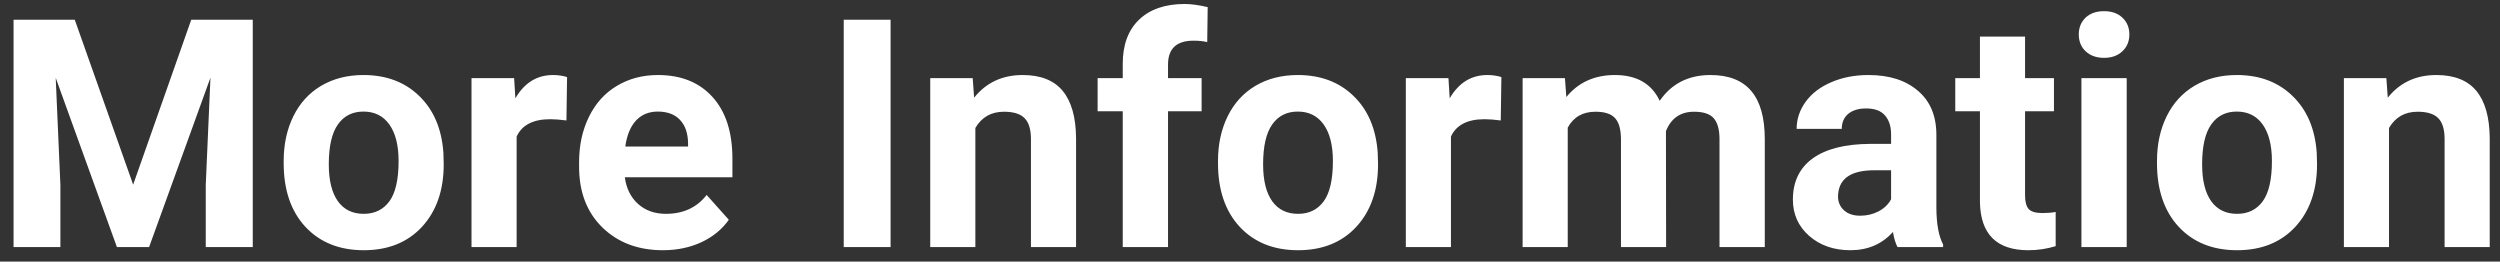 <svg width="172" height="18" viewBox="0 0 172 18" fill="none" xmlns="http://www.w3.org/2000/svg">
<rect x="0" y="0" width="172" height="18" fill="#333333" stroke="none"/>
<path d="M5.144 1.359L9.161 12.703L13.157 1.359H17.39V17H14.156V12.725L14.479 5.345L10.257 17H8.044L3.833 5.355L4.155 12.725V17H0.933V1.359H5.144ZM19.517 11.081C19.517 9.928 19.739 8.9 20.183 7.998C20.627 7.096 21.264 6.397 22.095 5.903C22.933 5.409 23.903 5.162 25.006 5.162C26.574 5.162 27.852 5.642 28.841 6.602C29.836 7.561 30.391 8.865 30.506 10.512L30.527 11.307C30.527 13.09 30.03 14.522 29.034 15.604C28.039 16.678 26.703 17.215 25.027 17.215C23.352 17.215 22.012 16.678 21.01 15.604C20.014 14.529 19.517 13.068 19.517 11.221V11.081ZM22.621 11.307C22.621 12.409 22.829 13.255 23.244 13.842C23.66 14.422 24.254 14.712 25.027 14.712C25.779 14.712 26.366 14.425 26.789 13.852C27.212 13.273 27.423 12.349 27.423 11.081C27.423 10 27.212 9.162 26.789 8.567C26.366 7.973 25.772 7.676 25.006 7.676C24.247 7.676 23.66 7.973 23.244 8.567C22.829 9.155 22.621 10.068 22.621 11.307ZM38.971 8.288C38.548 8.231 38.176 8.202 37.853 8.202C36.679 8.202 35.909 8.6 35.544 9.395V17H32.44V5.377H35.372L35.458 6.763C36.081 5.696 36.944 5.162 38.047 5.162C38.391 5.162 38.713 5.209 39.014 5.302L38.971 8.288ZM45.609 17.215C43.905 17.215 42.516 16.692 41.441 15.646C40.374 14.601 39.841 13.208 39.841 11.468V11.167C39.841 10 40.066 8.958 40.518 8.041C40.969 7.117 41.606 6.408 42.43 5.914C43.26 5.413 44.206 5.162 45.266 5.162C46.855 5.162 48.105 5.663 49.015 6.666C49.931 7.669 50.39 9.09 50.39 10.931V12.198H42.988C43.089 12.957 43.389 13.566 43.891 14.024C44.399 14.483 45.04 14.712 45.813 14.712C47.009 14.712 47.944 14.279 48.617 13.412L50.143 15.12C49.677 15.779 49.047 16.295 48.252 16.667C47.457 17.032 46.576 17.215 45.609 17.215ZM45.255 7.676C44.639 7.676 44.138 7.883 43.751 8.299C43.371 8.714 43.128 9.309 43.02 10.082H47.339V9.835C47.325 9.147 47.138 8.618 46.78 8.245C46.422 7.866 45.914 7.676 45.255 7.676ZM61.272 17H58.049V1.359H61.272V17ZM66.922 5.377L67.019 6.72C67.849 5.681 68.963 5.162 70.359 5.162C71.591 5.162 72.508 5.524 73.109 6.247C73.711 6.97 74.019 8.052 74.033 9.491V17H70.929V9.566C70.929 8.908 70.785 8.431 70.499 8.138C70.213 7.837 69.736 7.687 69.07 7.687C68.197 7.687 67.541 8.059 67.105 8.804V17H64V5.377H66.922ZM77.245 17V7.654H75.516V5.377H77.245V4.389C77.245 3.085 77.618 2.076 78.362 1.359C79.114 0.636 80.163 0.274 81.51 0.274C81.939 0.274 82.466 0.346 83.089 0.489L83.057 2.896C82.799 2.831 82.484 2.799 82.111 2.799C80.944 2.799 80.36 3.347 80.36 4.442V5.377H82.67V7.654H80.36V17H77.245ZM83.798 11.081C83.798 9.928 84.02 8.9 84.464 7.998C84.908 7.096 85.545 6.397 86.376 5.903C87.214 5.409 88.184 5.162 89.287 5.162C90.856 5.162 92.134 5.642 93.122 6.602C94.118 7.561 94.672 8.865 94.787 10.512L94.809 11.307C94.809 13.09 94.311 14.522 93.315 15.604C92.32 16.678 90.984 17.215 89.309 17.215C87.633 17.215 86.294 16.678 85.291 15.604C84.296 14.529 83.798 13.068 83.798 11.221V11.081ZM86.902 11.307C86.902 12.409 87.11 13.255 87.525 13.842C87.941 14.422 88.535 14.712 89.309 14.712C90.061 14.712 90.648 14.425 91.07 13.852C91.493 13.273 91.704 12.349 91.704 11.081C91.704 10 91.493 9.162 91.07 8.567C90.648 7.973 90.053 7.676 89.287 7.676C88.528 7.676 87.941 7.973 87.525 8.567C87.11 9.155 86.902 10.068 86.902 11.307ZM103.252 8.288C102.829 8.231 102.457 8.202 102.135 8.202C100.96 8.202 100.19 8.6 99.825 9.395V17H96.721V5.377H99.653L99.739 6.763C100.362 5.696 101.225 5.162 102.328 5.162C102.672 5.162 102.994 5.209 103.295 5.302L103.252 8.288ZM107.667 5.377L107.764 6.677C108.587 5.667 109.701 5.162 111.104 5.162C112.601 5.162 113.629 5.753 114.188 6.935C115.004 5.753 116.168 5.162 117.679 5.162C118.939 5.162 119.877 5.531 120.493 6.269C121.109 6.999 121.417 8.102 121.417 9.577V17H118.302V9.588C118.302 8.929 118.173 8.449 117.915 8.148C117.657 7.84 117.202 7.687 116.551 7.687C115.62 7.687 114.975 8.131 114.617 9.019L114.628 17H111.523V9.599C111.523 8.925 111.391 8.438 111.126 8.138C110.861 7.837 110.41 7.687 109.772 7.687C108.892 7.687 108.254 8.052 107.86 8.782V17H104.756V5.377H107.667ZM130.548 17C130.405 16.721 130.301 16.373 130.236 15.958C129.484 16.796 128.507 17.215 127.304 17.215C126.165 17.215 125.22 16.885 124.468 16.227C123.723 15.568 123.351 14.737 123.351 13.734C123.351 12.503 123.805 11.557 124.715 10.898C125.632 10.24 126.953 9.907 128.679 9.899H130.107V9.233C130.107 8.696 129.968 8.267 129.688 7.944C129.416 7.622 128.983 7.461 128.389 7.461C127.866 7.461 127.454 7.586 127.153 7.837C126.86 8.088 126.713 8.431 126.713 8.868H123.608C123.608 8.195 123.816 7.572 124.231 6.999C124.647 6.426 125.234 5.979 125.993 5.656C126.752 5.327 127.604 5.162 128.55 5.162C129.982 5.162 131.117 5.524 131.955 6.247C132.8 6.963 133.223 7.973 133.223 9.276V14.315C133.23 15.417 133.384 16.252 133.685 16.817V17H130.548ZM127.98 14.841C128.439 14.841 128.861 14.741 129.248 14.54C129.635 14.332 129.921 14.057 130.107 13.713V11.715H128.947C127.393 11.715 126.566 12.252 126.466 13.326L126.455 13.509C126.455 13.896 126.591 14.214 126.863 14.465C127.135 14.716 127.508 14.841 127.98 14.841ZM139.324 2.52V5.377H141.312V7.654H139.324V13.455C139.324 13.885 139.407 14.193 139.571 14.379C139.736 14.565 140.051 14.658 140.517 14.658C140.86 14.658 141.165 14.633 141.43 14.583V16.936C140.821 17.122 140.194 17.215 139.55 17.215C137.373 17.215 136.263 16.116 136.22 13.917V7.654H134.522V5.377H136.22V2.52H139.324ZM146.317 17H143.202V5.377H146.317V17ZM143.02 2.369C143.02 1.904 143.174 1.521 143.481 1.22C143.797 0.919 144.223 0.769 144.76 0.769C145.29 0.769 145.712 0.919 146.027 1.22C146.342 1.521 146.5 1.904 146.5 2.369C146.5 2.842 146.339 3.229 146.017 3.529C145.701 3.83 145.283 3.98 144.76 3.98C144.237 3.98 143.814 3.83 143.492 3.529C143.177 3.229 143.02 2.842 143.02 2.369ZM148.401 11.081C148.401 9.928 148.623 8.9 149.067 7.998C149.511 7.096 150.149 6.397 150.979 5.903C151.817 5.409 152.788 5.162 153.891 5.162C155.459 5.162 156.737 5.642 157.726 6.602C158.721 7.561 159.276 8.865 159.391 10.512L159.412 11.307C159.412 13.09 158.914 14.522 157.919 15.604C156.924 16.678 155.588 17.215 153.912 17.215C152.236 17.215 150.897 16.678 149.895 15.604C148.899 14.529 148.401 13.068 148.401 11.221V11.081ZM151.506 11.307C151.506 12.409 151.714 13.255 152.129 13.842C152.544 14.422 153.139 14.712 153.912 14.712C154.664 14.712 155.251 14.425 155.674 13.852C156.096 13.273 156.308 12.349 156.308 11.081C156.308 10 156.096 9.162 155.674 8.567C155.251 7.973 154.657 7.676 153.891 7.676C153.132 7.676 152.544 7.973 152.129 8.567C151.714 9.155 151.506 10.068 151.506 11.307ZM164.182 5.377L164.278 6.72C165.109 5.681 166.223 5.162 167.619 5.162C168.851 5.162 169.768 5.524 170.369 6.247C170.971 6.97 171.279 8.052 171.293 9.491V17H168.188V9.566C168.188 8.908 168.045 8.431 167.759 8.138C167.472 7.837 166.996 7.687 166.33 7.687C165.456 7.687 164.801 8.059 164.364 8.804V17H161.26V5.377H164.182Z" fill="white"/>
</svg>
